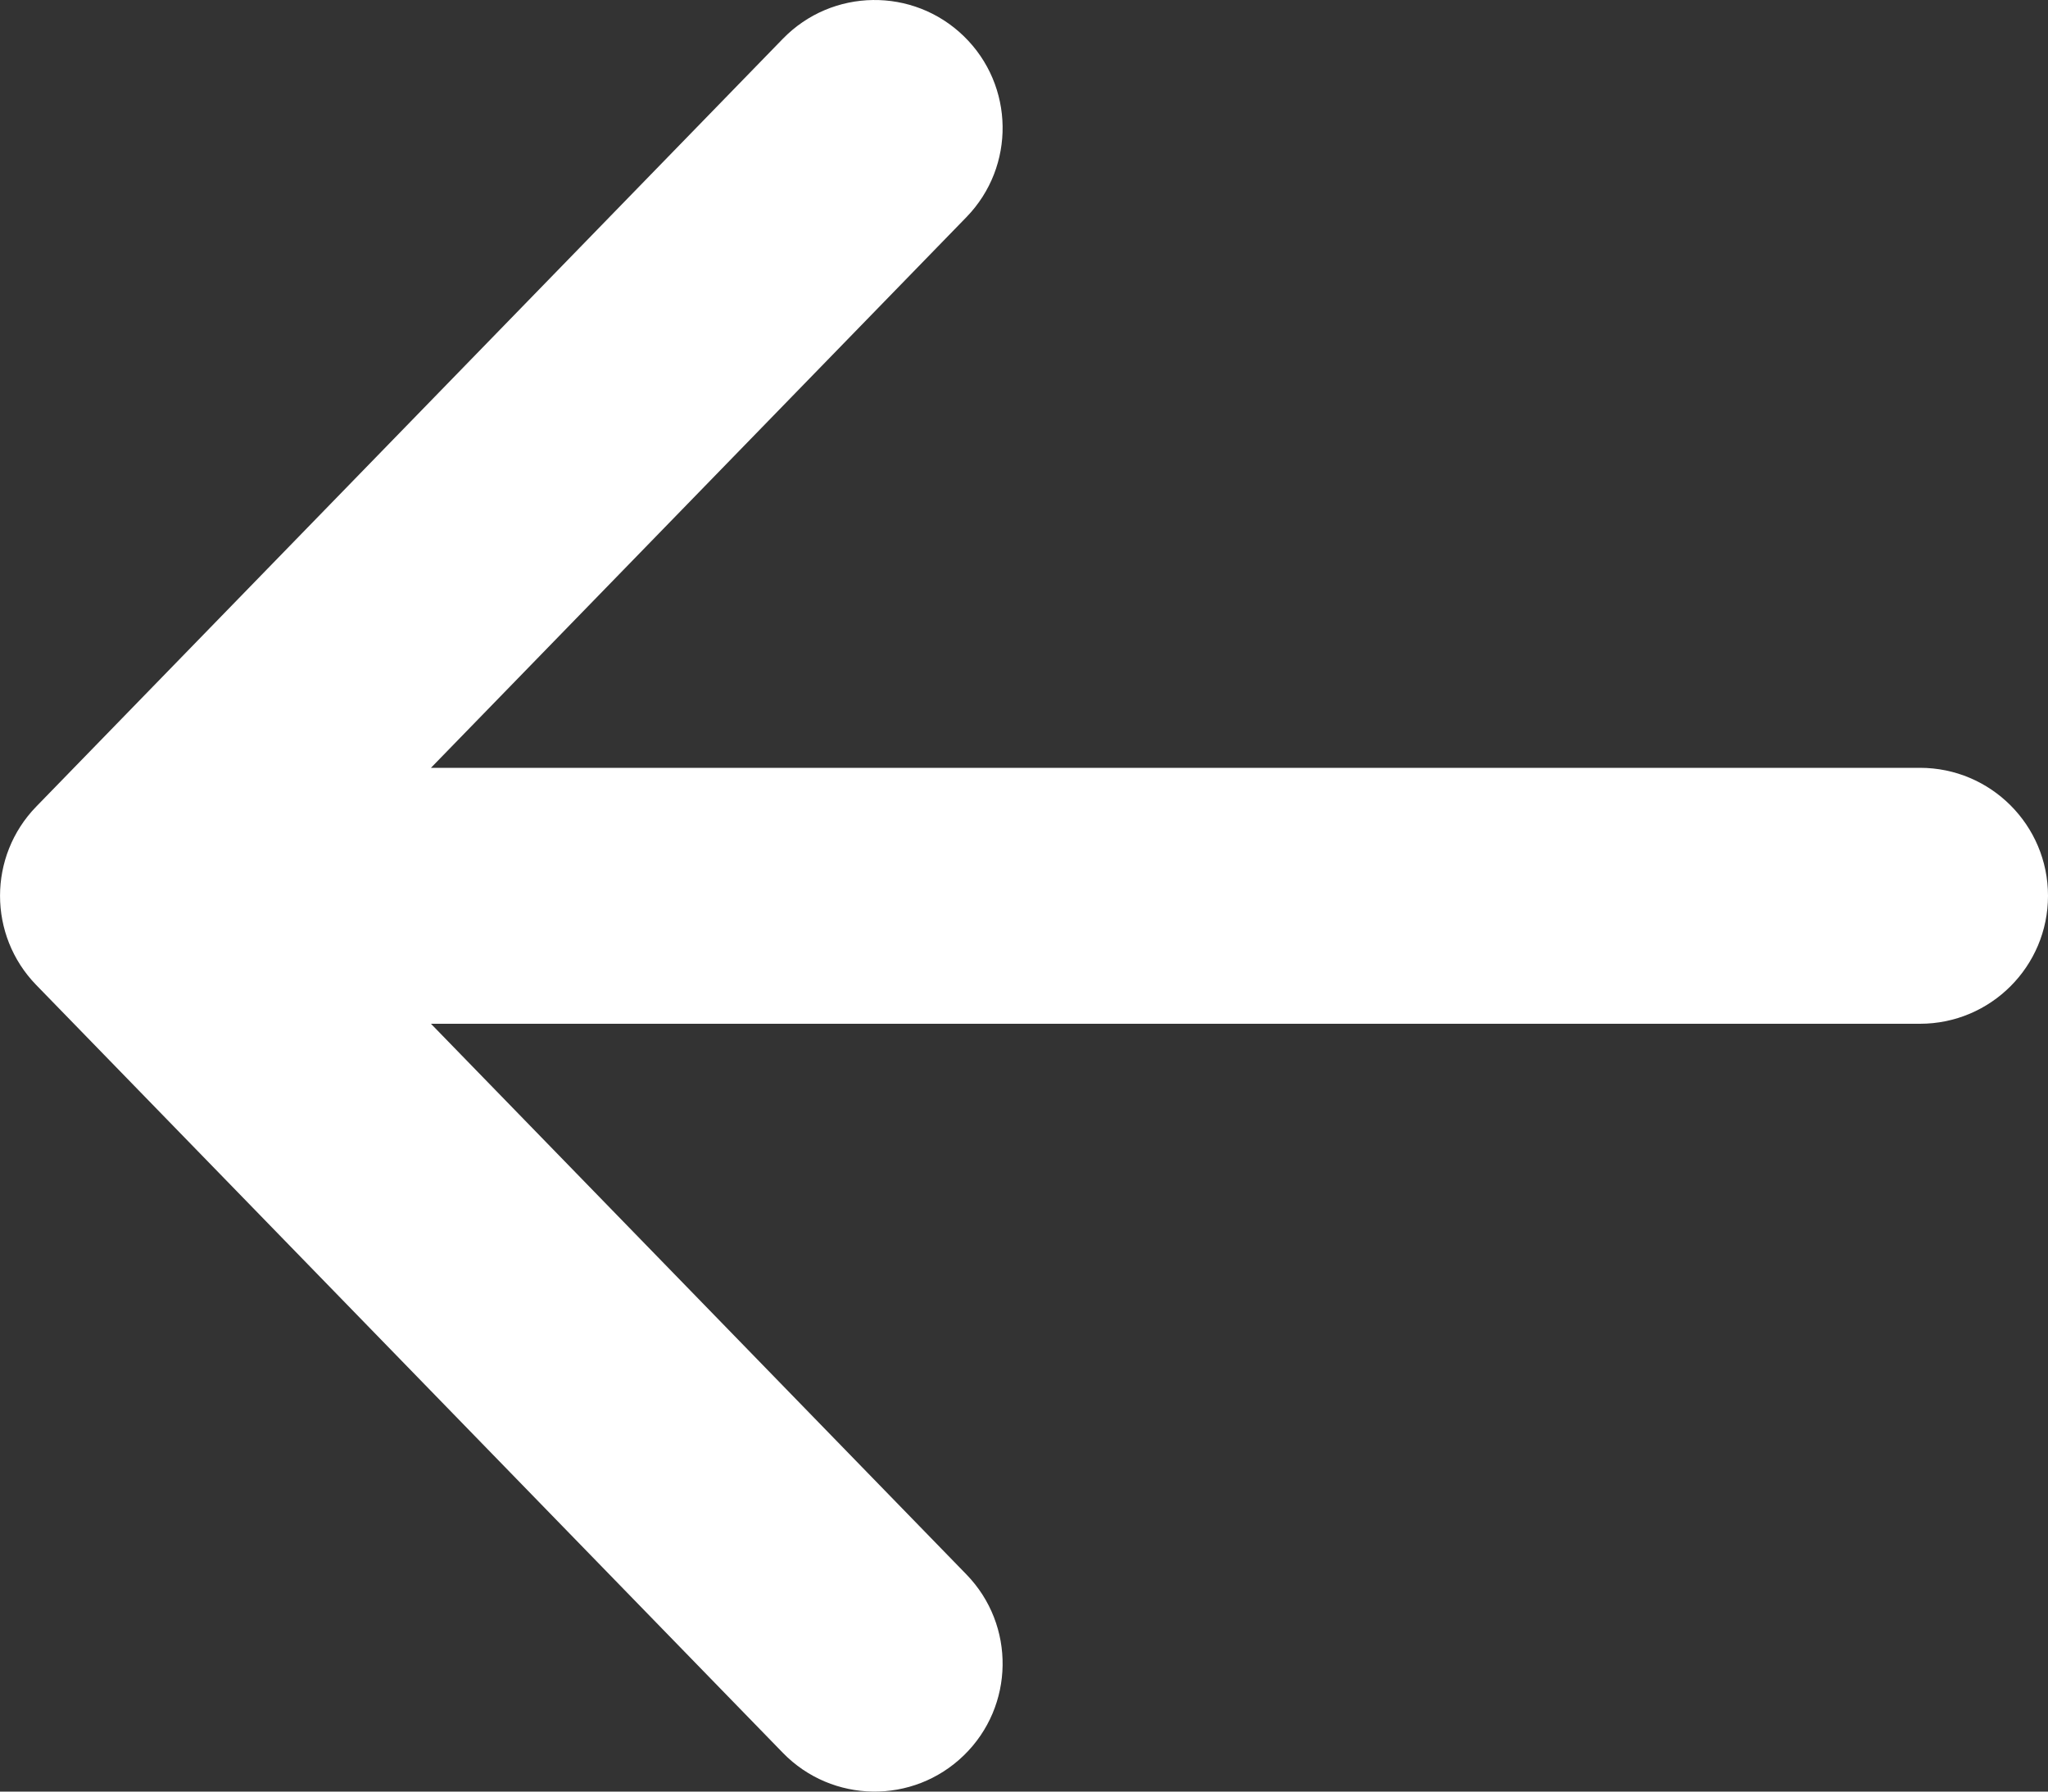 <svg width="16" height="14" viewBox="0 0 16 14" fill="none" xmlns="http://www.w3.org/2000/svg">
<rect x="0" y="0" width="16" height="14" fill="#333333" stroke="none"/>
<path d="M6.116 13.697C6.501 14.093 7.134 14.102 7.53 13.717C7.926 13.332 7.935 12.699 7.55 12.303L6.116 13.697ZM1 7L0.283 6.303C-0.094 6.691 -0.094 7.309 0.283 7.697L1 7ZM7.55 1.697C7.935 1.301 7.926 0.668 7.53 0.283C7.134 -0.102 6.501 -0.093 6.116 0.303L7.55 1.697ZM15 8C15.552 8 16 7.552 16 7C16 6.448 15.552 6 15 6V8ZM7.55 12.303L1.717 6.303L0.283 7.697L6.116 13.697L7.55 12.303ZM1.717 7.697L7.55 1.697L6.116 0.303L0.283 6.303L1.717 7.697ZM1 8H15V6H1V8Z" fill="white"/>
</svg>
